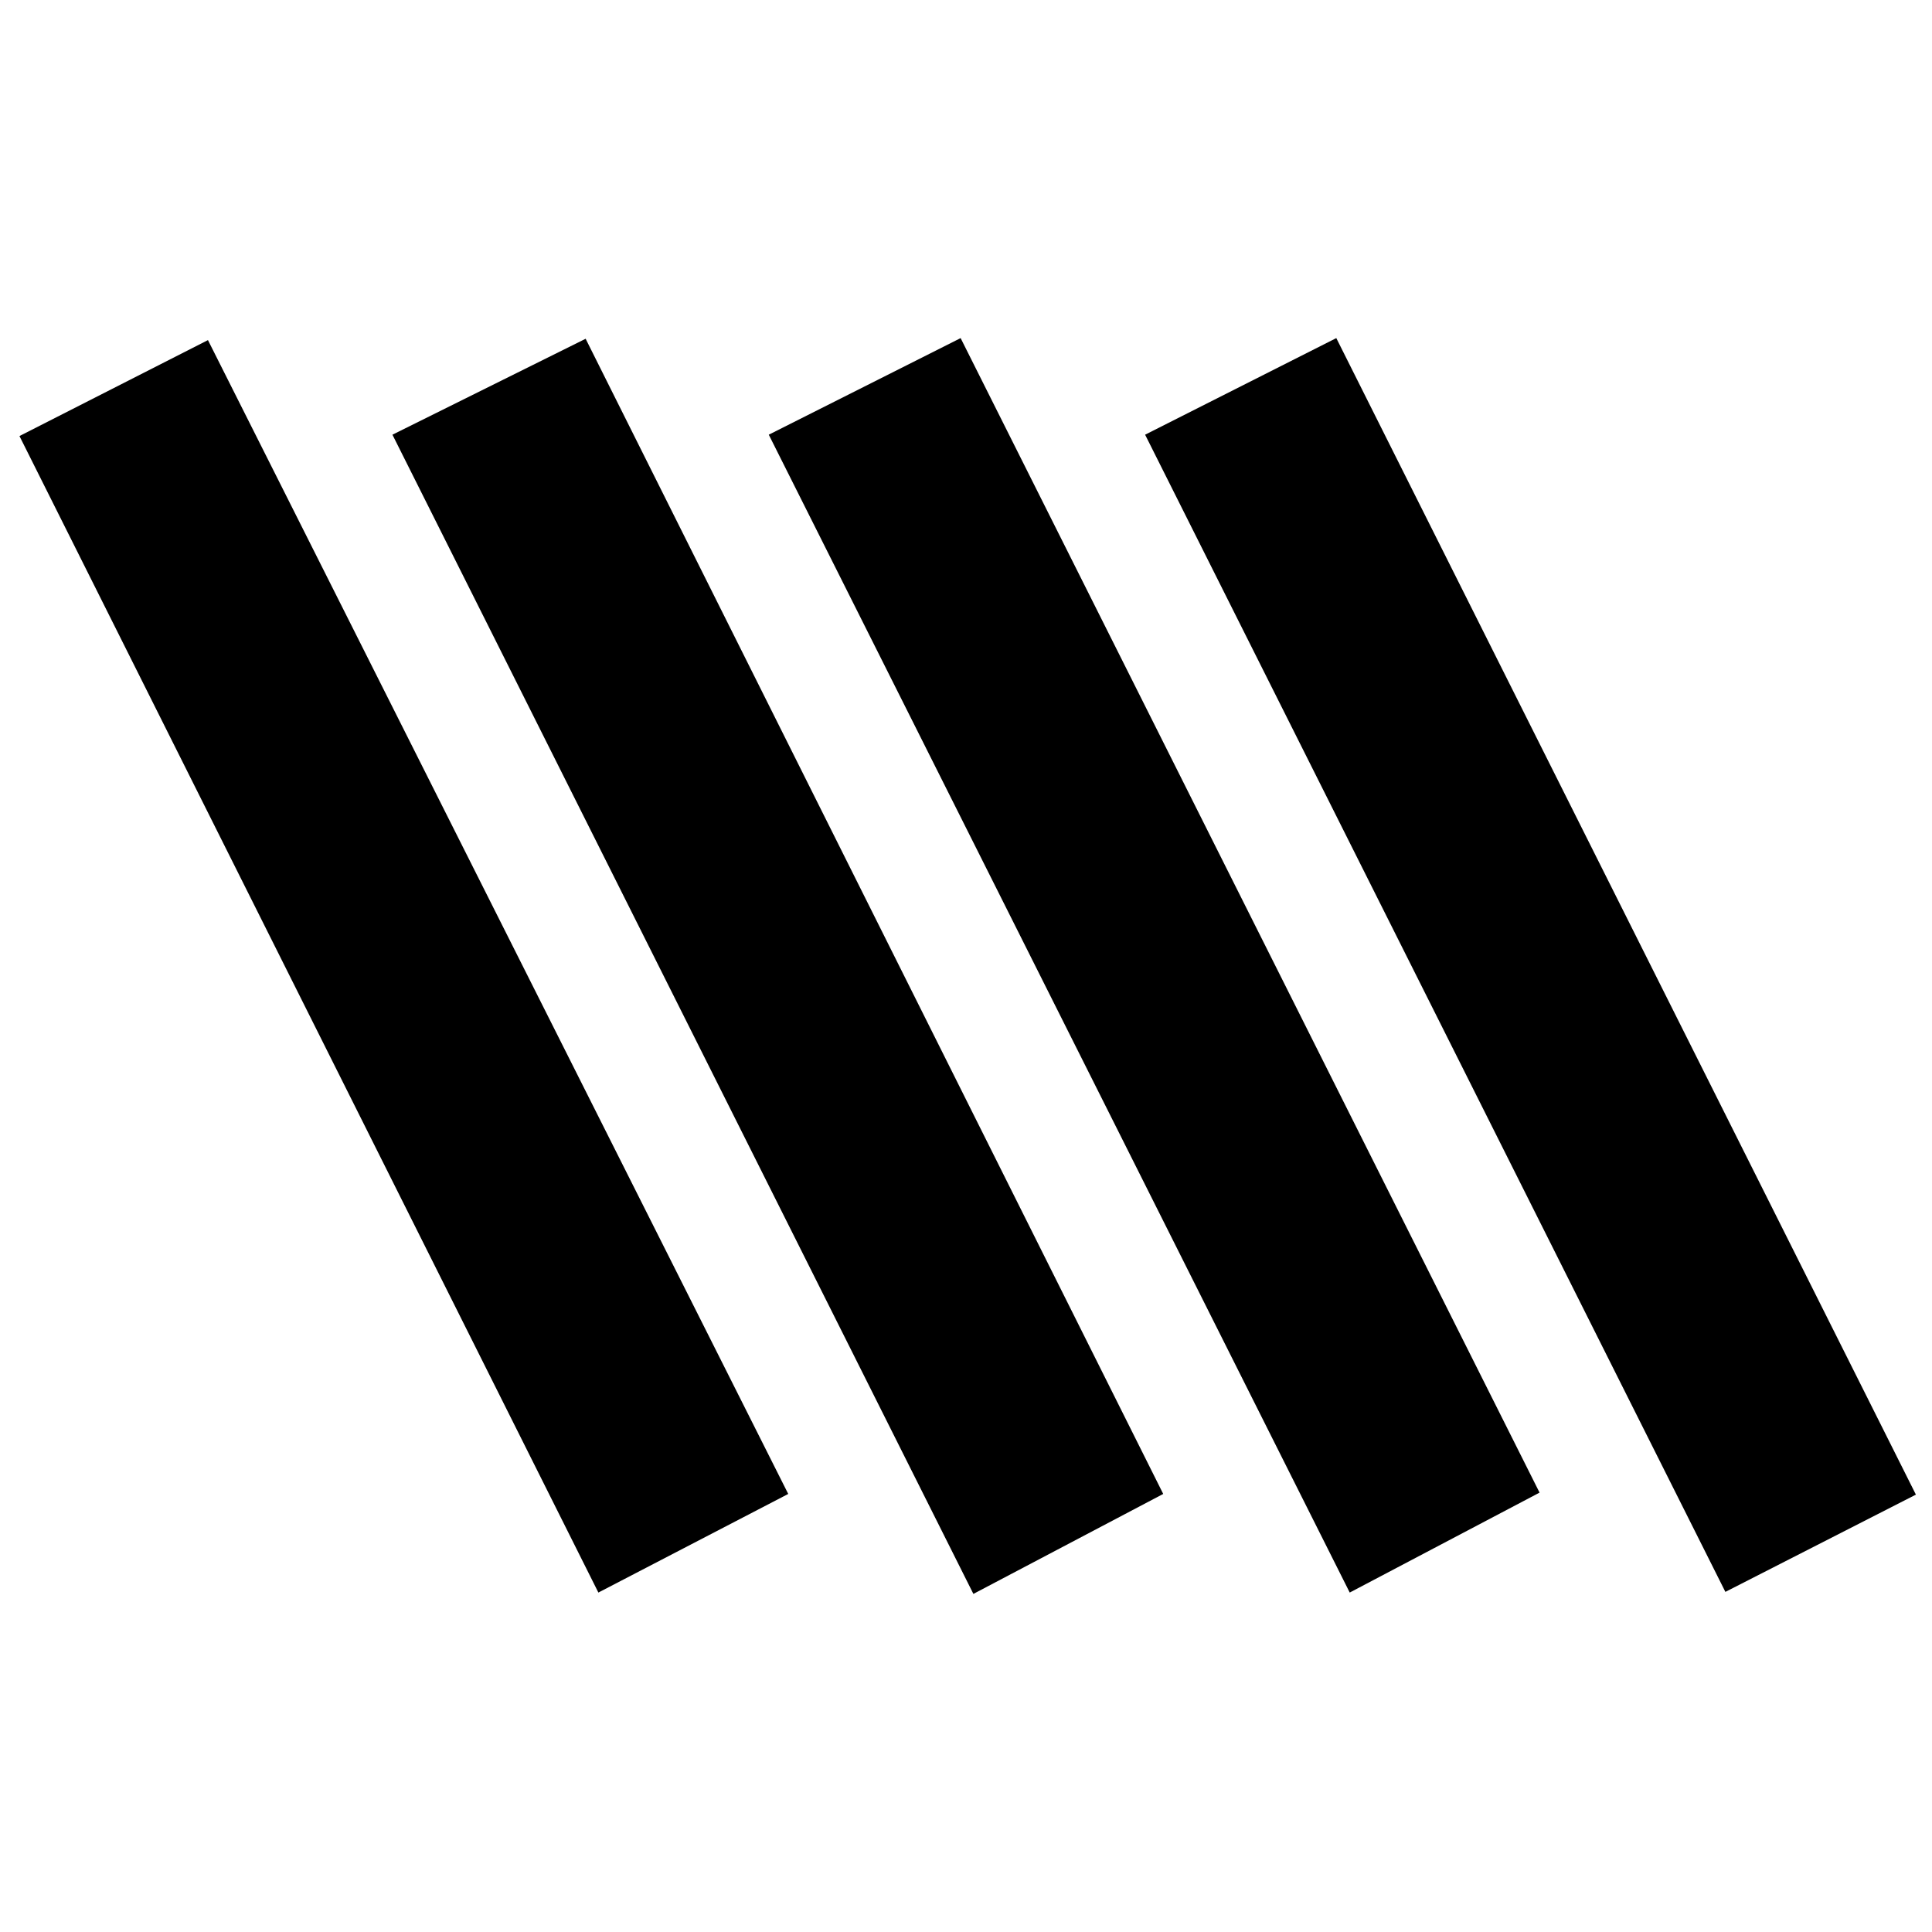 <svg xmlns="http://www.w3.org/2000/svg" height="40" viewBox="0 -960 960 960" width="40"><path d="M297.33-168.67 9.67-743.33 103.33-791l288.34 573.33-94.34 49Zm186.34.67L195-744l96-47.67 287 574L483.67-168Zm187-.67L382-744l95.33-48L765-218.33l-94.33 49.66Zm186.66-.33L569-744l95-48 288 574.67L857.33-169Z"/></svg>